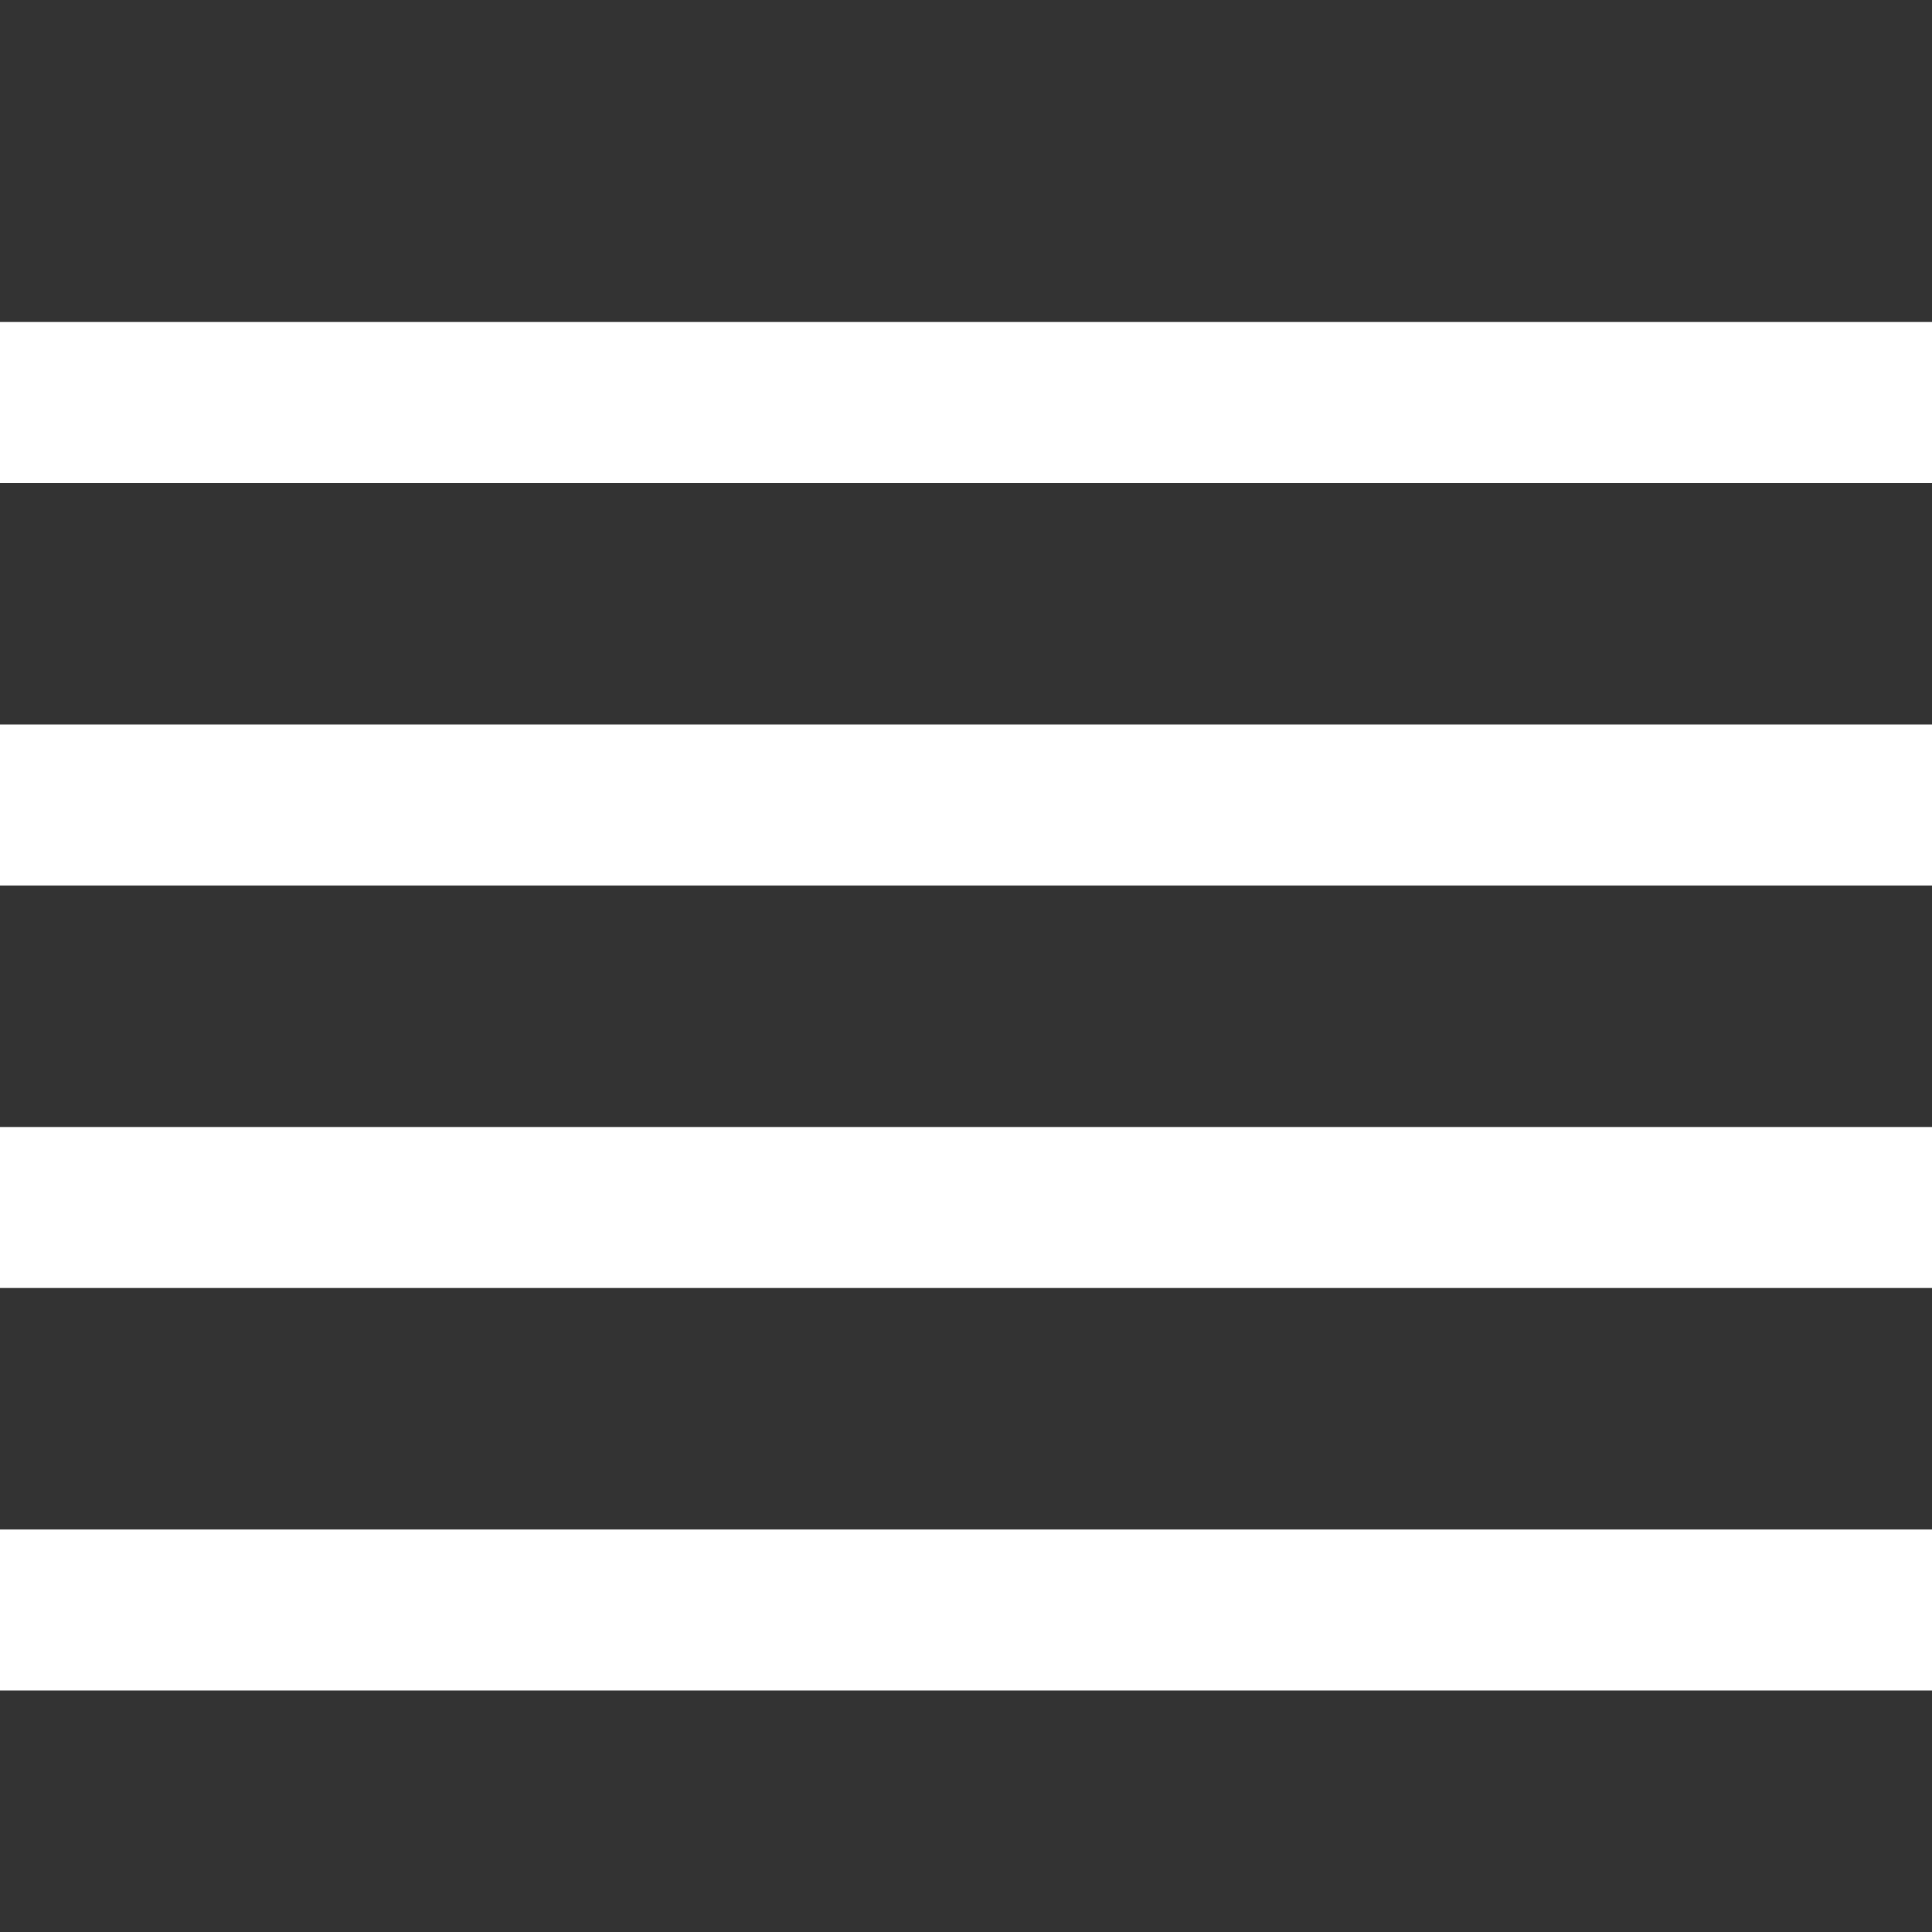 <?xml version="1.0"?>
<svg xmlns="http://www.w3.org/2000/svg" xmlns:xlink="http://www.w3.org/1999/xlink" xmlns:svgjs="http://svgjs.com/svgjs" version="1.1" width="512" height="512" x="0" y="0" viewBox="0 0 24 24" style="enable-background:new 0 0 512 512" xml:space="preserve"><rect x="0" y="0" width="24" height="24" fill="#333333" stroke="none"/><g><g xmlns="http://www.w3.org/2000/svg" id="_04_align_center" data-name="04 align center"><rect y="4" width="24" height="2" fill="#ffffff" data-original="#000000" style=""/><rect y="9" width="24" height="2" fill="#ffffff" data-original="#000000" style=""/><rect y="19" width="24" height="2" fill="#ffffff" data-original="#000000" style=""/><rect y="14" width="24" height="2" fill="#ffffff" data-original="#000000" style=""/></g></g></svg>

